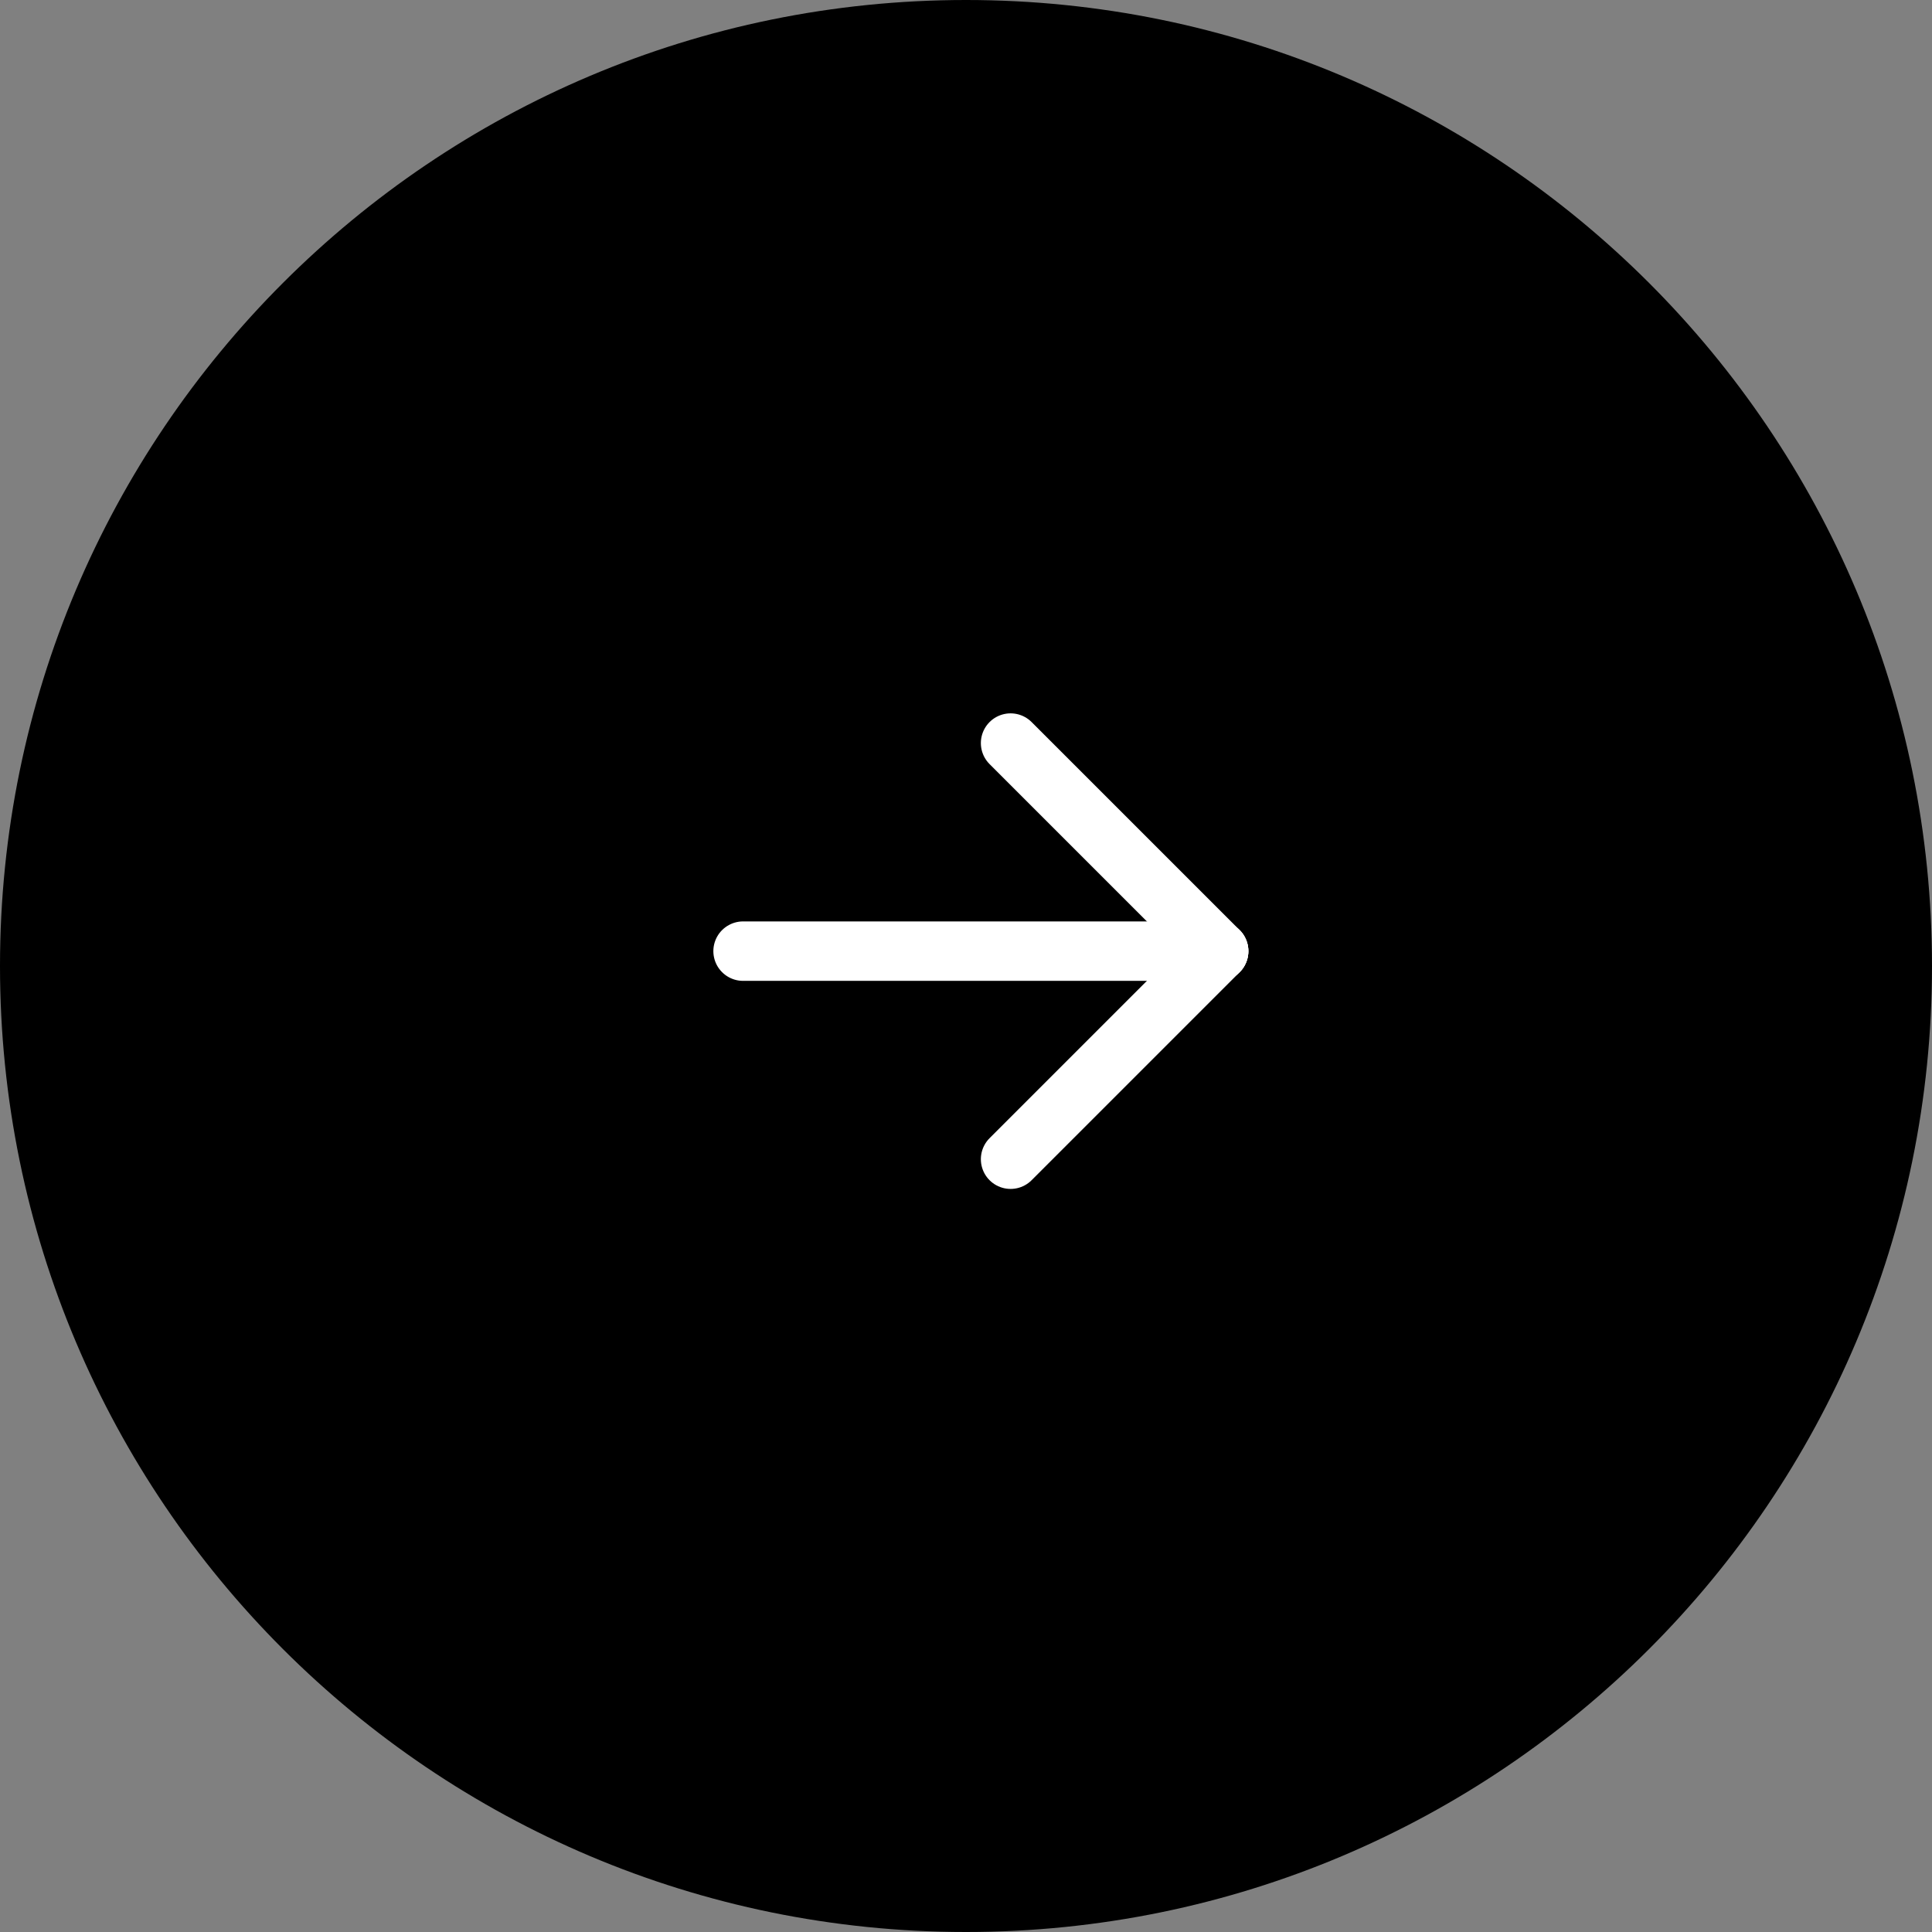 <svg width="65" height="65" viewBox="0 0 65 65" fill="none" xmlns="http://www.w3.org/2000/svg">
<rect x="0" y="0" width="65" height="65" fill="#808080" stroke="none"/>
<path fill-rule="evenodd" clip-rule="evenodd" d="M-1.42062e-06 32.5C-2.2052e-06 14.551 14.551 -6.36044e-07 32.5 -1.42062e-06C50.449 -2.2052e-06 65 14.551 65 32.5C65 50.449 50.449 65 32.5 65C14.551 65 -6.36044e-07 50.449 -1.42062e-06 32.5Z" fill="black"/>
<path d="M41 32L34 39" stroke="white" stroke-width="2" stroke-linecap="round"/>
<path d="M41 32L34 25" stroke="white" stroke-width="2" stroke-linecap="round"/>
<path d="M25 32L41 32" stroke="white" stroke-width="2" stroke-linecap="round"/>
</svg>
